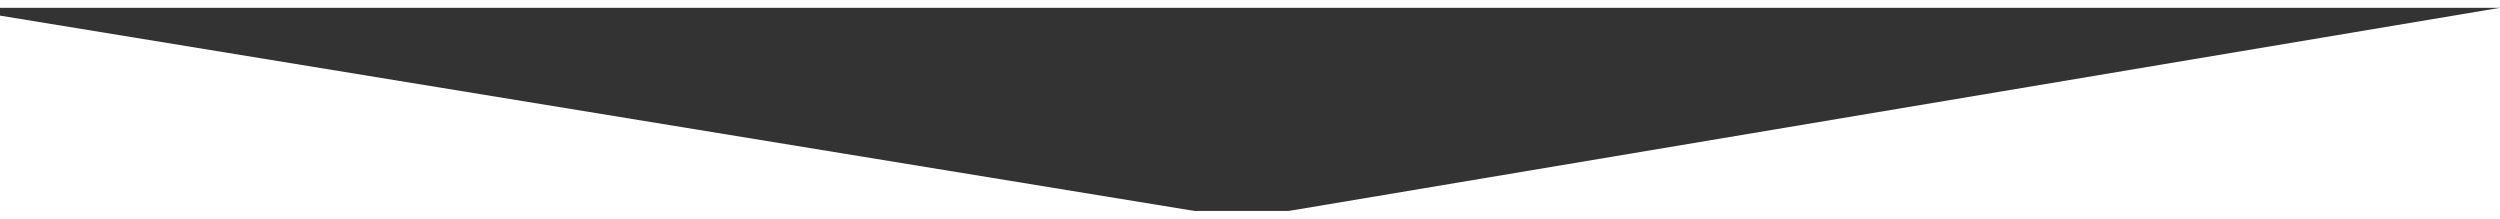 <svg version="1.1" id="Layer_1" xmlns="http://www.w3.org/2000/svg" xmlns:xlink="http://www.w3.org/1999/xlink" x="0px" y="0px" width="320" height="28" viewBox="440 30  320 26" enable-background="new 440.469 30.889 320 26.111" xml:space="preserve">
  <rect x="440" y="30" width="320" height="26" fill="#333333" stroke="none"/>
  <polygon fill="#FFFFFF" points="760,57 760,30 599,57"/>
  <polygon fill="#FFFFFF" points="440,57 599,57 440,31"/>
</svg>
